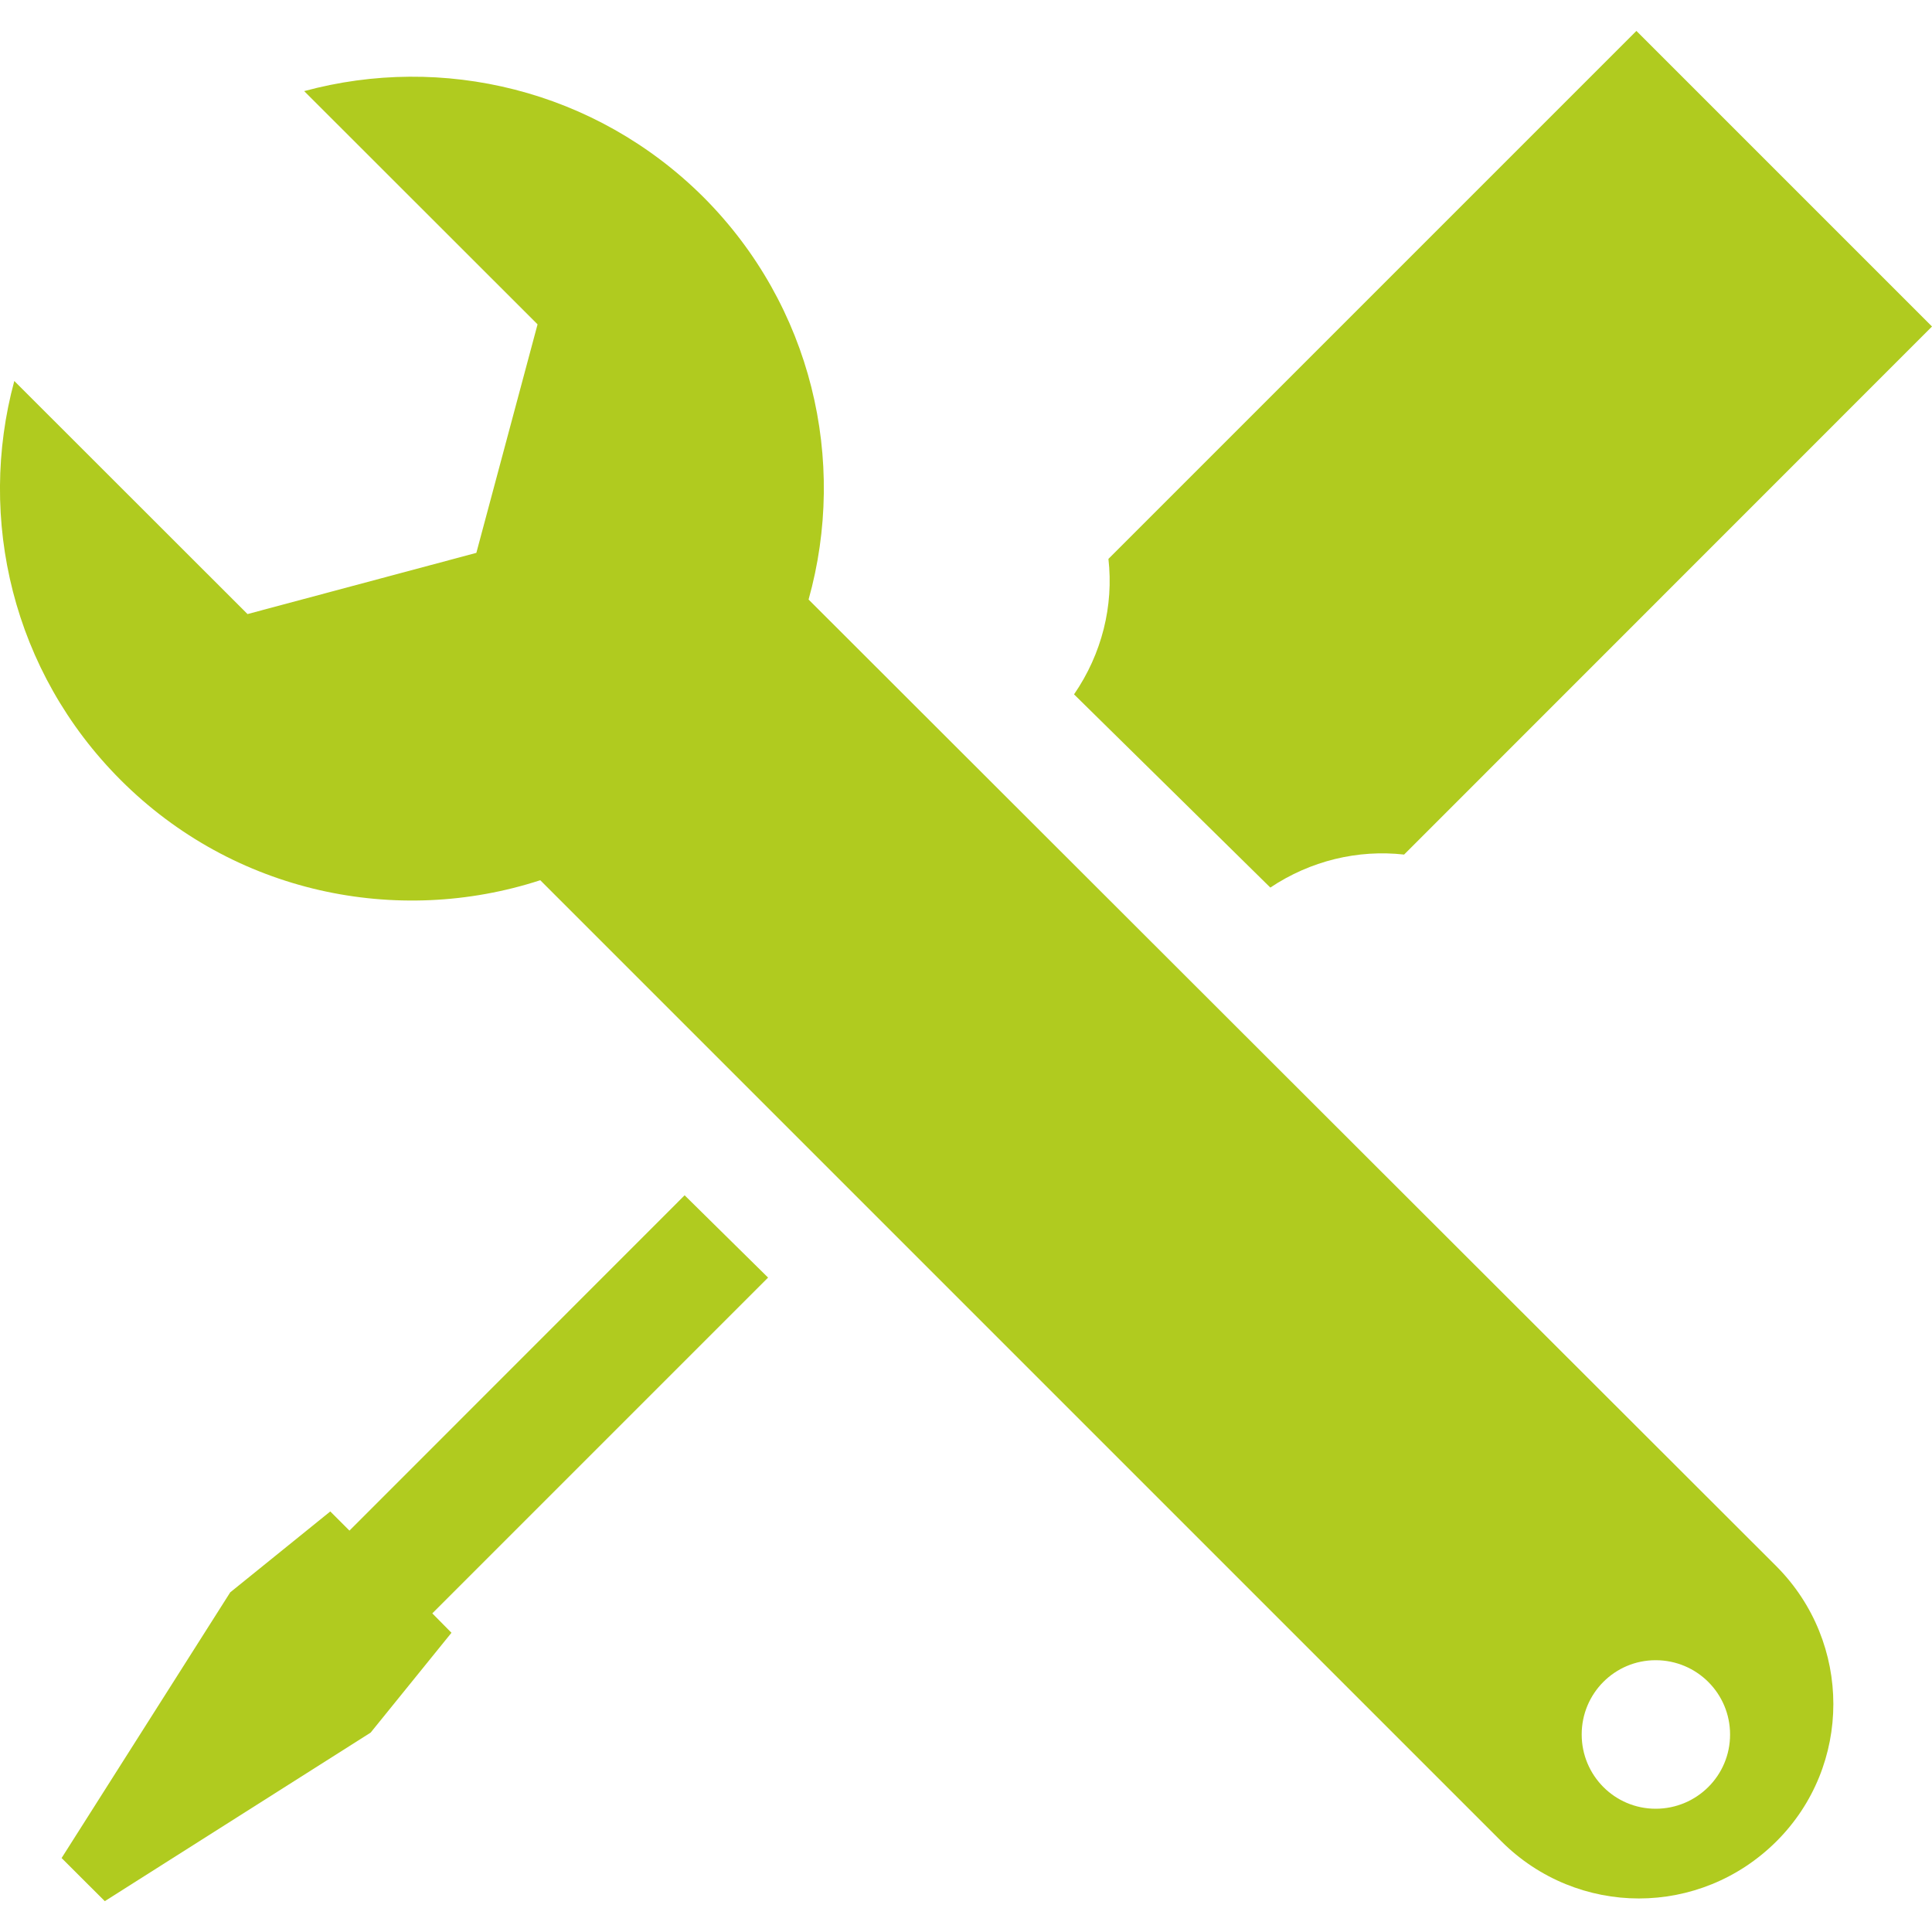 <svg width="25" height="25" viewBox="0 0 25 25" fill="none" xmlns="http://www.w3.org/2000/svg">
<g clip-path="url(#clip0)">
<path d="M16.438 11.485C16.957 11.138 17.57 10.991 18.169 11.058L25 4.225L21.175 0.4L14.343 7.232C14.412 7.839 14.259 8.46 13.898 8.985L16.438 11.485Z" fill="#B0CB1F"/>
<path d="M4.522 19.806L4.274 19.558L2.979 20.605L0.797 24.043L1.356 24.601L4.796 22.42L5.842 21.128L5.594 20.877L9.939 16.532L8.859 15.467L4.522 19.806Z" fill="#B0CB1F"/>
<path d="M10.463 7.758C10.965 5.965 10.51 3.961 9.103 2.551C7.7 1.154 5.719 0.695 3.936 1.179L6.956 4.197L6.164 7.154L3.203 7.946L0.185 4.93C-0.297 6.712 0.161 8.692 1.561 10.093C3.028 11.561 5.142 11.992 6.991 11.39L7.008 11.407L19.428 23.827C19.919 24.318 20.564 24.566 21.207 24.566C21.852 24.566 22.494 24.318 22.987 23.827C23.969 22.848 23.969 21.255 22.987 20.268L10.463 7.758ZM21.424 23.405C20.895 23.405 20.467 22.975 20.467 22.444C20.467 21.912 20.895 21.483 21.424 21.483C21.956 21.483 22.387 21.912 22.387 22.444C22.388 22.975 21.957 23.405 21.424 23.405Z" fill="#B0CB1F"/>
</g>
<defs>
<clipPath id="clip0">
<rect width="25" height="25" fill="white"/>
</clipPath>
</defs>
</svg>
